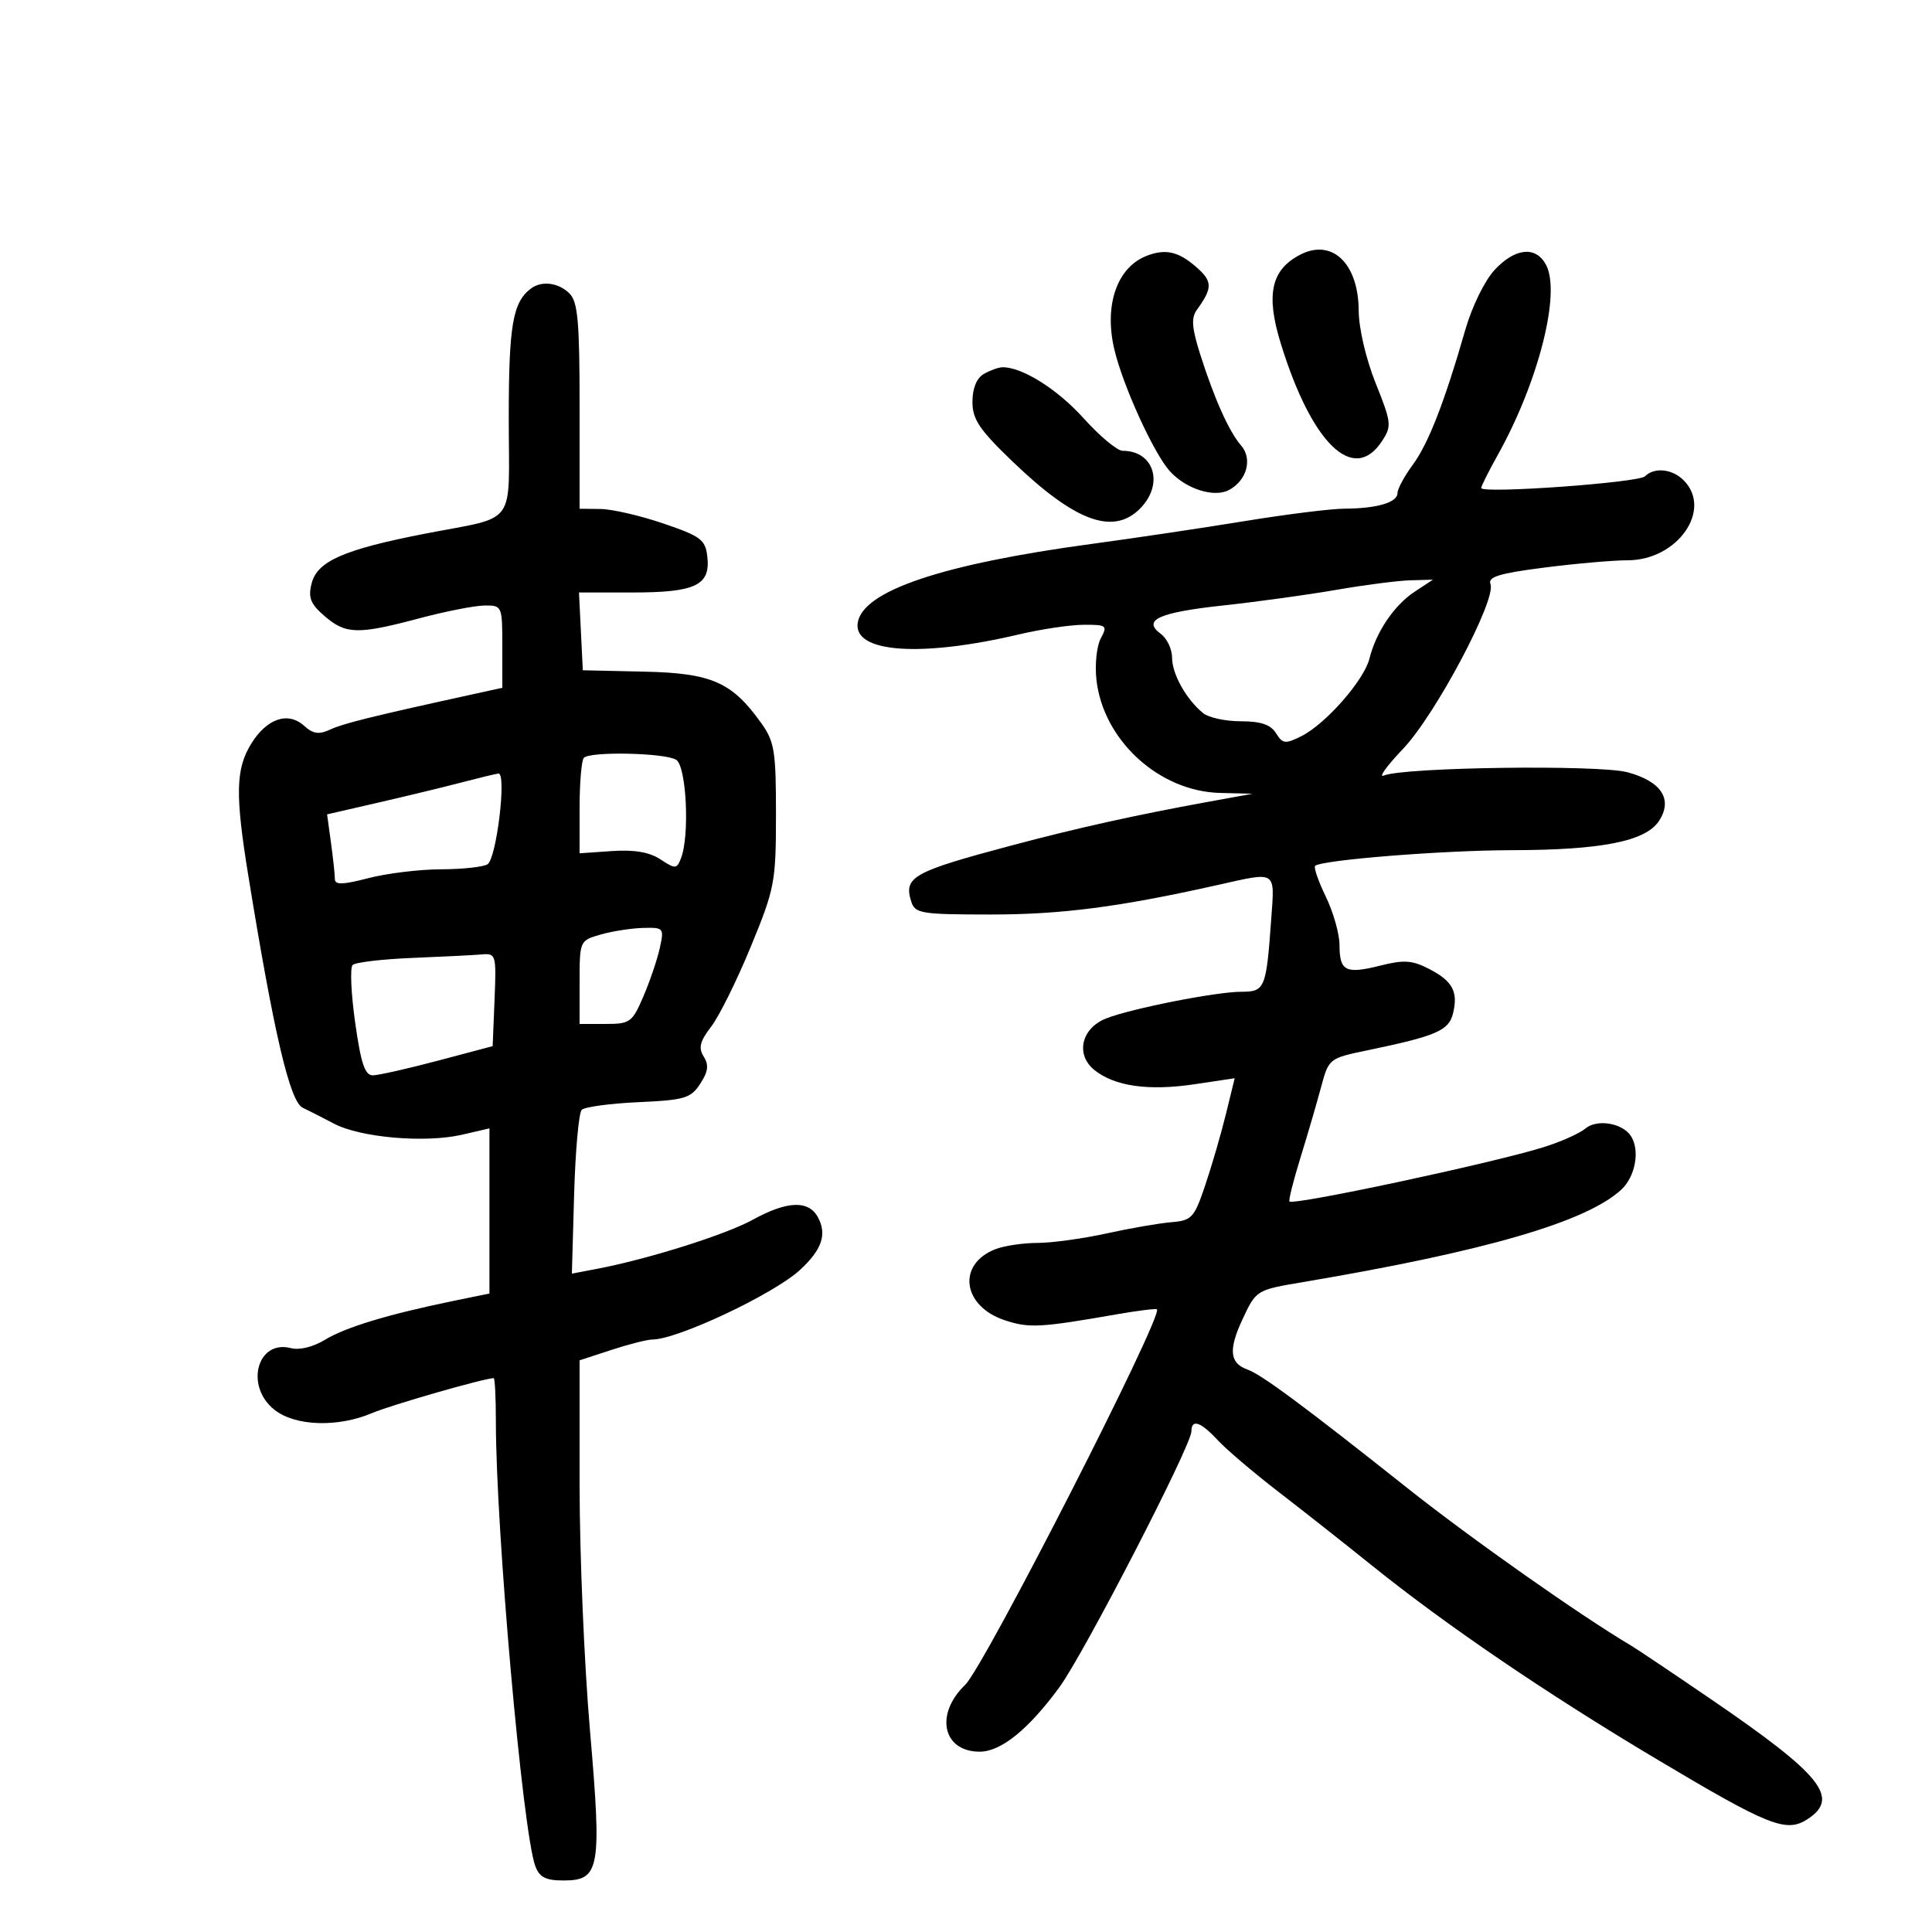<svg xmlns="http://www.w3.org/2000/svg" width="300" height="300" viewBox="0 0 300 300" version="1.1">
	<path d="M 201.848 39.572 C 197.365 41.920, 196.538 45.764, 198.882 53.355 C 203.697 68.943, 210.194 75.212, 214.587 68.508 C 216.129 66.153, 216.076 65.658, 213.610 59.498 C 212.107 55.744, 210.991 50.968, 210.978 48.239 C 210.943 40.876, 206.824 36.965, 201.848 39.572 M 178.018 39.740 C 173.443 41.536, 171.423 47.390, 173.023 54.217 C 174.339 59.832, 179.148 70.398, 181.645 73.159 C 184.152 75.931, 188.527 77.323, 190.842 76.085 C 193.613 74.602, 194.523 71.250, 192.718 69.178 C 190.860 67.046, 188.584 61.983, 186.396 55.115 C 185.064 50.930, 184.941 49.369, 185.847 48.115 C 188.350 44.647, 188.316 43.669, 185.612 41.342 C 182.922 39.029, 180.910 38.604, 178.018 39.740 M 232.088 41.906 C 230.562 43.539, 228.575 47.590, 227.549 51.156 C 224.299 62.457, 221.800 68.883, 219.375 72.169 C 218.069 73.940, 217 75.924, 217 76.578 C 217 78.026, 213.774 78.968, 208.753 78.986 C 206.692 78.994, 199.717 79.864, 193.253 80.920 C 186.789 81.977, 176.100 83.570, 169.500 84.461 C 146.220 87.606, 133.887 91.778, 133.181 96.748 C 132.525 101.363, 142.995 102.100, 158.217 98.511 C 161.673 97.696, 166.203 97.023, 168.285 97.015 C 171.848 97.001, 172.003 97.126, 170.922 99.146 C 170.290 100.327, 169.990 103.215, 170.254 105.565 C 171.313 114.959, 179.981 122.890, 189.446 123.126 L 194.500 123.252 187.500 124.526 C 176.315 126.561, 167.190 128.589, 157 131.304 C 141.709 135.378, 140.287 136.177, 141.503 140.009 C 142.086 141.847, 143.033 142, 153.817 142.005 C 164.814 142.009, 173.813 140.841, 189 137.439 C 198.373 135.340, 197.940 135.065, 197.391 142.750 C 196.622 153.517, 196.422 154, 192.731 154.001 C 188.832 154.002, 175.579 156.623, 171.737 158.153 C 167.900 159.681, 166.974 163.751, 169.921 166.137 C 173.064 168.682, 178.328 169.431, 185.521 168.356 L 191.722 167.429 190.368 172.965 C 189.623 176.009, 188.180 180.975, 187.161 184 C 185.440 189.110, 185.067 189.520, 181.904 189.781 C 180.032 189.935, 175.486 190.722, 171.803 191.531 C 168.119 192.339, 163.311 193, 161.118 193 C 158.925 193, 156.003 193.428, 154.626 193.952 C 148.558 196.259, 149.398 202.821, 156.042 205.014 C 159.807 206.256, 161.497 206.166, 173.438 204.081 C 176.705 203.510, 179.499 203.165, 179.648 203.314 C 180.644 204.311, 152.821 258.797, 149.873 261.622 C 145.119 266.176, 146.382 272, 152.123 272 C 155.428 272, 159.682 268.564, 164.495 262.007 C 168.278 256.853, 185 224.445, 185 222.267 C 185 220.289, 186.433 220.764, 189.076 223.618 C 190.409 225.058, 194.650 228.665, 198.500 231.633 C 202.350 234.600, 208.875 239.745, 213 243.065 C 224.518 252.335, 239.943 262.835, 257 273.016 C 274.724 283.595, 277.363 284.647, 280.696 282.463 C 285.740 279.158, 282.873 275.601, 265.710 263.873 C 259.776 259.818, 254.161 256.050, 253.232 255.500 C 245.323 250.815, 228.362 238.869, 218.494 231.033 C 202.600 218.413, 195.877 213.429, 193.727 212.671 C 190.920 211.680, 190.720 209.575, 192.977 204.773 C 195.068 200.323, 195.103 200.302, 202.288 199.090 C 230.590 194.315, 246.316 189.749, 251.750 184.730 C 253.957 182.691, 254.687 178.589, 253.235 176.385 C 251.907 174.369, 247.964 173.729, 246.178 175.238 C 245.255 176.018, 242.250 177.348, 239.500 178.192 C 231.317 180.705, 200.864 187.198, 200.231 186.564 C 200.064 186.398, 200.815 183.390, 201.900 179.881 C 202.985 176.371, 204.427 171.439, 205.105 168.919 C 206.337 164.339, 206.338 164.338, 212.418 163.074 C 222.970 160.881, 224.954 160.031, 225.608 157.425 C 226.463 154.019, 225.583 152.353, 221.930 150.464 C 219.291 149.099, 218.014 149.011, 214.328 149.939 C 208.961 151.291, 208 150.807, 208 146.757 C 208 145.038, 207.048 141.666, 205.886 139.264 C 204.723 136.861, 203.968 134.699, 204.209 134.458 C 205.124 133.542, 223.968 132.034, 234.701 132.017 C 248.697 131.996, 255.534 130.640, 257.607 127.476 C 259.797 124.135, 258 121.349, 252.733 119.919 C 248.293 118.714, 217.962 119.123, 214.878 120.429 C 213.986 120.807, 215.336 118.932, 217.878 116.264 C 222.884 111.009, 232.373 93.135, 231.443 90.712 C 231.007 89.577, 232.754 89.037, 239.764 88.138 C 244.643 87.512, 250.483 87, 252.741 87 C 260.484 87, 265.986 79.129, 261.429 74.571 C 259.661 72.803, 256.881 72.519, 255.442 73.958 C 254.447 74.953, 230 76.700, 230 75.776 C 230 75.488, 231.147 73.200, 232.548 70.693 C 238.889 59.348, 242.409 45.501, 240.065 41.121 C 238.482 38.163, 235.291 38.477, 232.088 41.906 M 82.500 44.765 C 79.618 46.882, 79 50.443, 79 64.919 C 79 82.130, 80.537 80.029, 65.849 82.899 C 53.347 85.343, 49.251 87.150, 48.384 90.605 C 47.828 92.820, 48.214 93.787, 50.404 95.671 C 53.704 98.509, 55.552 98.554, 65.068 96.024 C 69.155 94.936, 73.737 94.036, 75.250 94.024 C 77.966 94, 78 94.079, 78 100.400 L 78 106.801 72.750 107.952 C 57.633 111.266, 53.301 112.342, 51.260 113.289 C 49.526 114.093, 48.613 113.960, 47.223 112.702 C 44.727 110.443, 41.437 111.557, 39.011 115.482 C 36.594 119.393, 36.505 123.337, 38.552 135.942 C 42.543 160.525, 45.012 171.064, 47 172.005 C 47.825 172.396, 50.014 173.511, 51.865 174.482 C 56 176.653, 66.036 177.518, 71.750 176.196 L 76 175.213 76 188.035 L 76 200.857 70.250 202.038 C 60.282 204.087, 53.603 206.114, 50.449 208.047 C 48.646 209.152, 46.497 209.681, 45.194 209.340 C 39.922 207.962, 37.974 215.261, 42.635 218.927 C 45.859 221.464, 52.468 221.679, 57.782 219.420 C 60.751 218.158, 75.233 214, 76.660 214 C 76.847 214, 76.999 217.037, 76.999 220.750 C 76.995 237.476, 81.163 284.485, 83.116 289.750 C 83.766 291.503, 84.733 292, 87.497 292 C 93.156 292, 93.467 290.232, 91.605 268.640 C 90.722 258.407, 90 241.304, 90 230.633 L 90 211.230 94.938 209.615 C 97.654 208.727, 100.519 208, 101.305 208 C 105.197 208, 120.189 200.928, 124.238 197.181 C 127.628 194.046, 128.435 191.682, 127.020 189.038 C 125.572 186.332, 122.245 186.454, 116.876 189.408 C 112.656 191.731, 100.623 195.520, 92.650 197.036 L 88.801 197.768 89.150 185.467 C 89.343 178.701, 89.873 172.792, 90.330 172.337 C 90.786 171.881, 94.745 171.345, 99.127 171.146 C 106.316 170.819, 107.255 170.540, 108.727 168.294 C 109.964 166.406, 110.096 165.384, 109.274 164.068 C 108.424 162.706, 108.674 161.702, 110.432 159.416 C 111.665 157.812, 114.432 152.229, 116.580 147.008 C 120.306 137.952, 120.486 137.012, 120.493 126.508 C 120.499 116.630, 120.265 115.170, 118.210 112.290 C 113.655 105.904, 110.511 104.522, 100 104.290 L 90.500 104.080 90.202 98.040 L 89.905 92 98.261 92 C 107.997 92, 110.339 90.877, 109.836 86.451 C 109.534 83.797, 108.846 83.277, 103 81.285 C 99.425 80.067, 95.037 79.055, 93.250 79.035 L 90 79 90 63.071 C 90 49.924, 89.726 46.868, 88.429 45.571 C 86.761 43.904, 84.155 43.550, 82.500 44.765 M 152.750 58.080 C 151.644 58.724, 151 60.311, 151 62.391 C 151 65.123, 152.065 66.706, 157.254 71.689 C 166.922 80.972, 172.838 83.162, 177 79 C 180.795 75.205, 179.246 70, 174.321 70 C 173.487 70, 170.766 67.732, 168.274 64.959 C 164.193 60.421, 158.655 56.949, 155.628 57.030 C 155.008 57.047, 153.713 57.519, 152.750 58.080 M 207.500 91.592 C 203.100 92.354, 195.241 93.440, 190.035 94.004 C 179.903 95.102, 177.326 96.267, 180.250 98.428 C 181.213 99.139, 182 100.808, 182 102.138 C 182 104.676, 184.224 108.635, 186.837 110.750 C 187.687 111.438, 190.317 112, 192.683 112 C 195.784 112, 197.305 112.516, 198.138 113.850 C 199.174 115.509, 199.579 115.558, 202.056 114.322 C 205.835 112.437, 211.799 105.651, 212.644 102.275 C 213.683 98.124, 216.481 93.981, 219.664 91.883 L 222.500 90.013 219 90.109 C 217.075 90.162, 211.900 90.829, 207.500 91.592 M 90.667 117.667 C 90.300 118.033, 90 121.521, 89.999 125.417 L 89.999 132.500 95.025 132.152 C 98.476 131.913, 100.832 132.315, 102.544 133.437 C 104.873 134.963, 105.082 134.953, 105.738 133.285 C 107.117 129.778, 106.597 118.992, 105 117.981 C 103.298 116.903, 91.685 116.649, 90.667 117.667 M 71.500 121.540 C 68.750 122.259, 62.965 123.658, 58.645 124.650 L 50.790 126.453 51.395 130.866 C 51.728 133.293, 52 135.825, 52 136.493 C 52 137.427, 53.203 137.395, 57.218 136.354 C 60.088 135.609, 65.150 134.993, 68.468 134.985 C 71.786 134.976, 75.040 134.626, 75.699 134.207 C 77.105 133.313, 78.707 119.943, 77.388 120.116 C 76.900 120.180, 74.250 120.821, 71.500 121.540 M 93.250 145.119 C 90.015 146.053, 90 146.087, 90 152.529 L 90 159 94.036 159 C 97.837 159, 98.178 158.751, 99.910 154.710 C 100.921 152.351, 102.066 148.976, 102.454 147.210 C 103.140 144.087, 103.069 144.002, 99.829 144.090 C 97.998 144.140, 95.037 144.603, 93.250 145.119 M 64.006 148.748 C 59.334 148.935, 55.170 149.430, 54.752 149.848 C 54.335 150.265, 54.515 154.295, 55.152 158.803 C 56.053 165.172, 56.667 166.995, 57.906 166.977 C 58.783 166.965, 63.325 165.940, 68 164.700 L 76.500 162.445 76.794 155.223 C 77.079 148.223, 77.017 148.006, 74.794 148.204 C 73.532 148.315, 68.678 148.560, 64.006 148.748" stroke="none" fill="black" fill-rule="evenodd"/>
</svg>